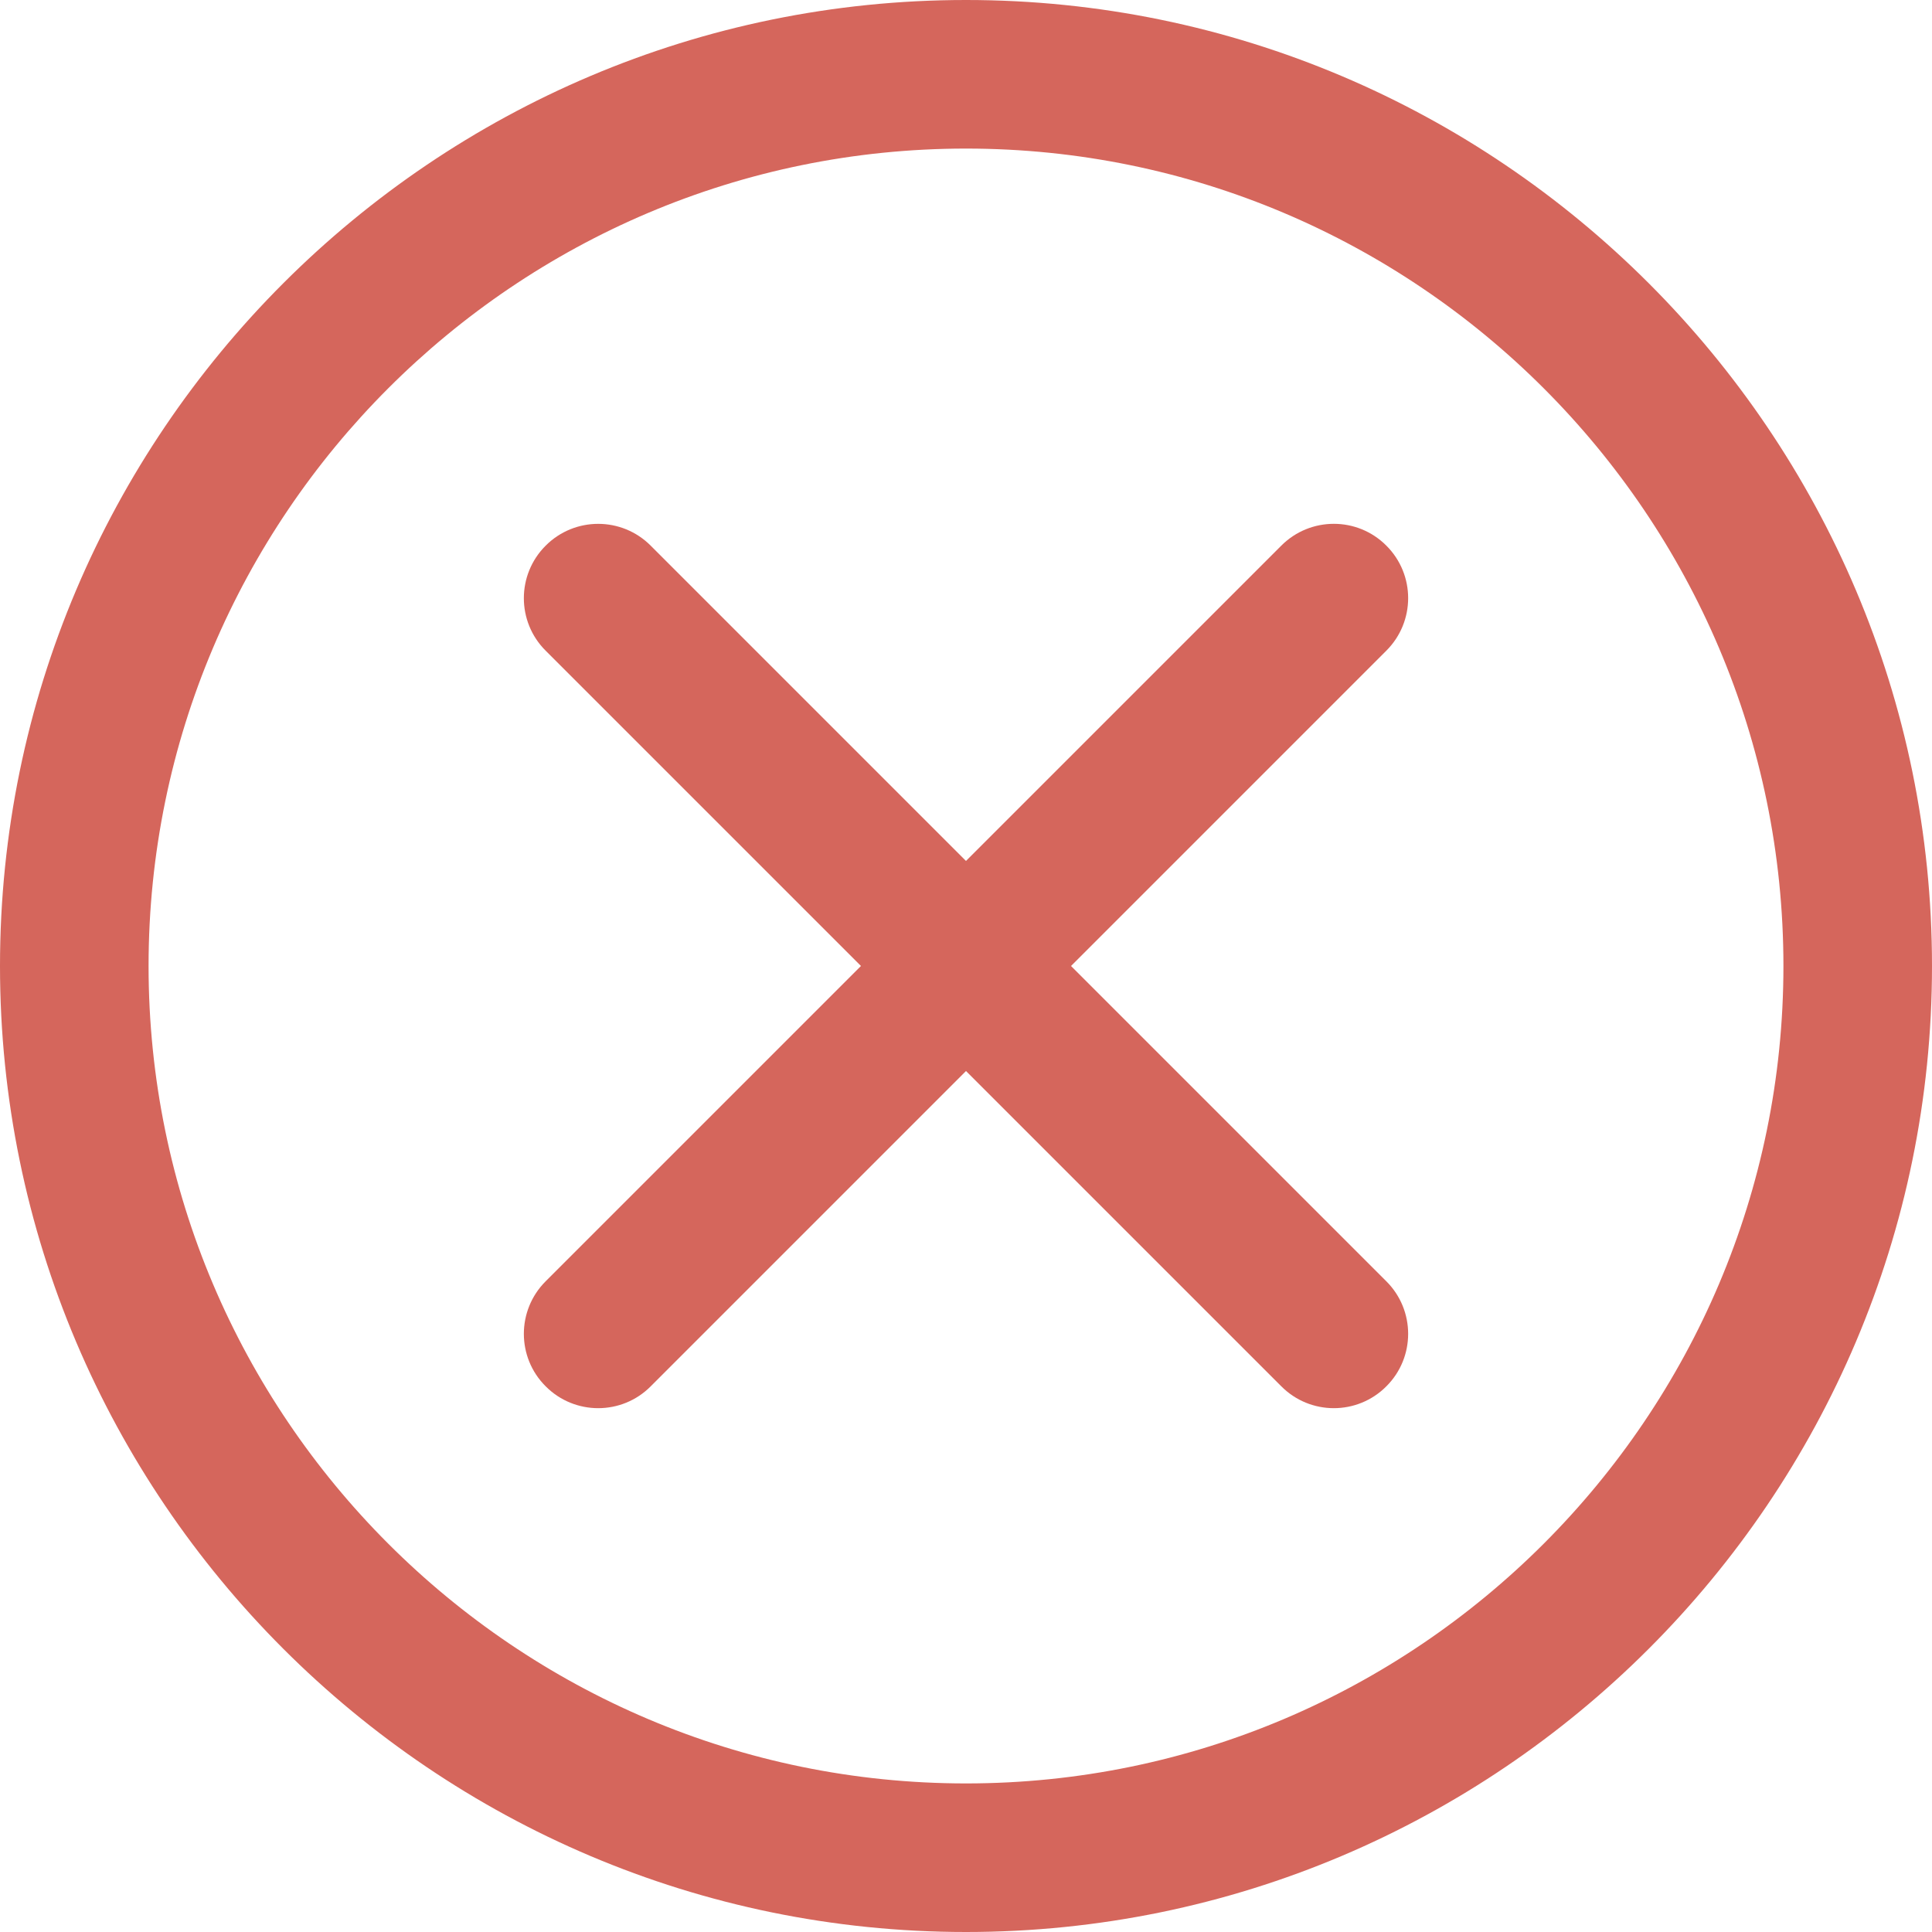 <?xml version="1.0" encoding="utf-8"?>
<!-- Generator: Adobe Illustrator 16.0.0, SVG Export Plug-In . SVG Version: 6.00 Build 0)  -->
<!DOCTYPE svg PUBLIC "-//W3C//DTD SVG 1.1//EN" "http://www.w3.org/Graphics/SVG/1.1/DTD/svg11.dtd">
<svg version="1.1" id="圖層_1" xmlns="http://www.w3.org/2000/svg" xmlns:xlink="http://www.w3.org/1999/xlink" x="0px" y="0px"
	 width="60px" height="60px" viewBox="0 0 60 60" enable-background="new 0 0 60 60" xml:space="preserve">
<g>
	<path fill="#D5665C" d="M30,60C13.459,60,0,46.544,0,30C0,13.459,13.459,0,30,0c16.544,0,30,13.459,30,30
		C60,46.544,46.544,60,30,60z M30,4.614C16.003,4.614,4.614,16.003,4.614,30c0,13.996,11.389,25.386,25.386,25.386
		c13.996,0,25.386-11.39,25.386-25.386C55.386,16.003,43.996,4.614,30,4.614z"/>
	<g>
		<path fill="#D5665C" d="M41.423,43.732c-0.591,0-1.182-0.227-1.631-0.679L16.946,20.208c-0.903-0.9-0.903-2.361,0-3.262
			c0.9-0.903,2.362-0.903,3.262,0l22.846,22.846c0.903,0.901,0.903,2.363,0,3.262C42.604,43.506,42.014,43.732,41.423,43.732z"/>
		<path fill="#D5665C" d="M18.577,43.732c-0.591,0-1.182-0.227-1.631-0.679c-0.903-0.898-0.903-2.36,0-3.262l22.846-22.846
			c0.901-0.903,2.363-0.903,3.262,0c0.903,0.9,0.903,2.361,0,3.262L20.208,43.054C19.759,43.506,19.168,43.732,18.577,43.732z"/>
	</g>
</g>
</svg>
